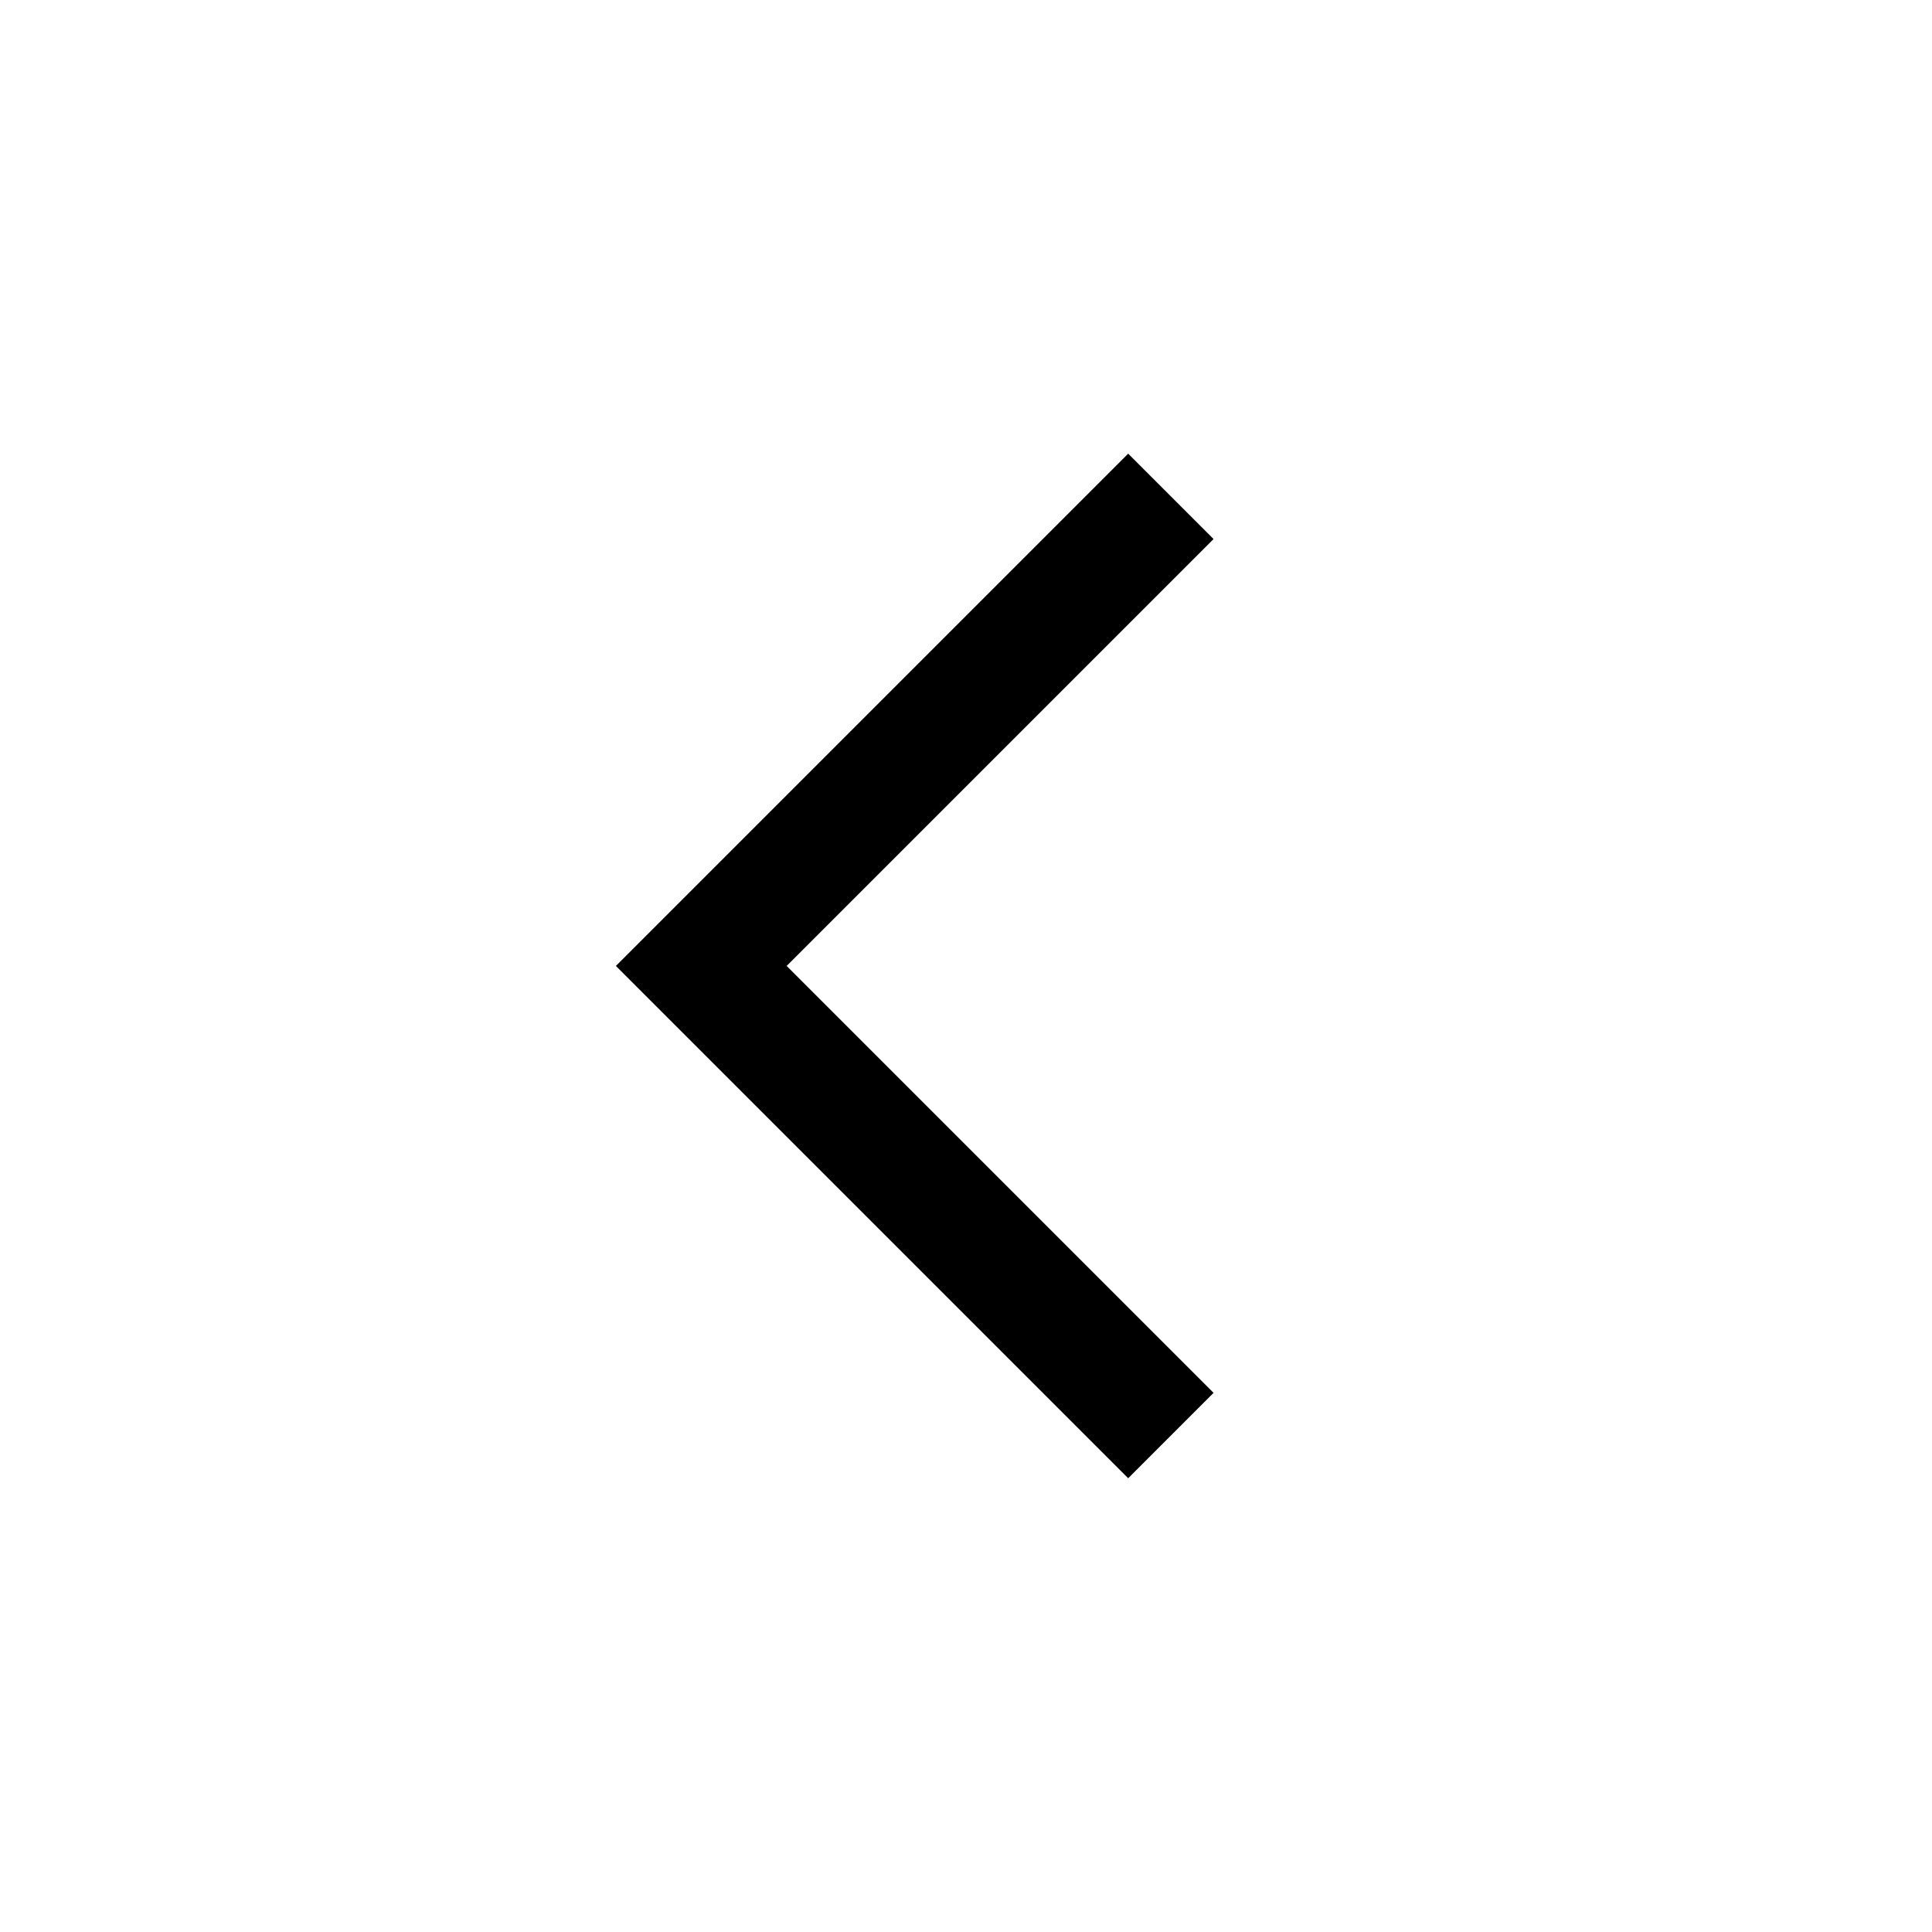 <svg xmlns="http://www.w3.org/2000/svg" viewBox="-1612 -5337 32 32">
  <defs>
    <style>
      .cls-1 {
        fill: rgba(255,255,255,0);
      }
    </style>
  </defs>
  <g id="prev-page" transform="translate(-3196 -6633)">
    <rect id="長方形_9343" data-name="長方形 9343" class="cls-1" width="32" height="32" transform="translate(1584 1296)"/>
    <path id="合体_515" data-name="合体 515" d="M-3918-4444v-12h2v10h10v2Z" transform="translate(1222.263 7224.826) rotate(45)"/>
  </g>
</svg>
